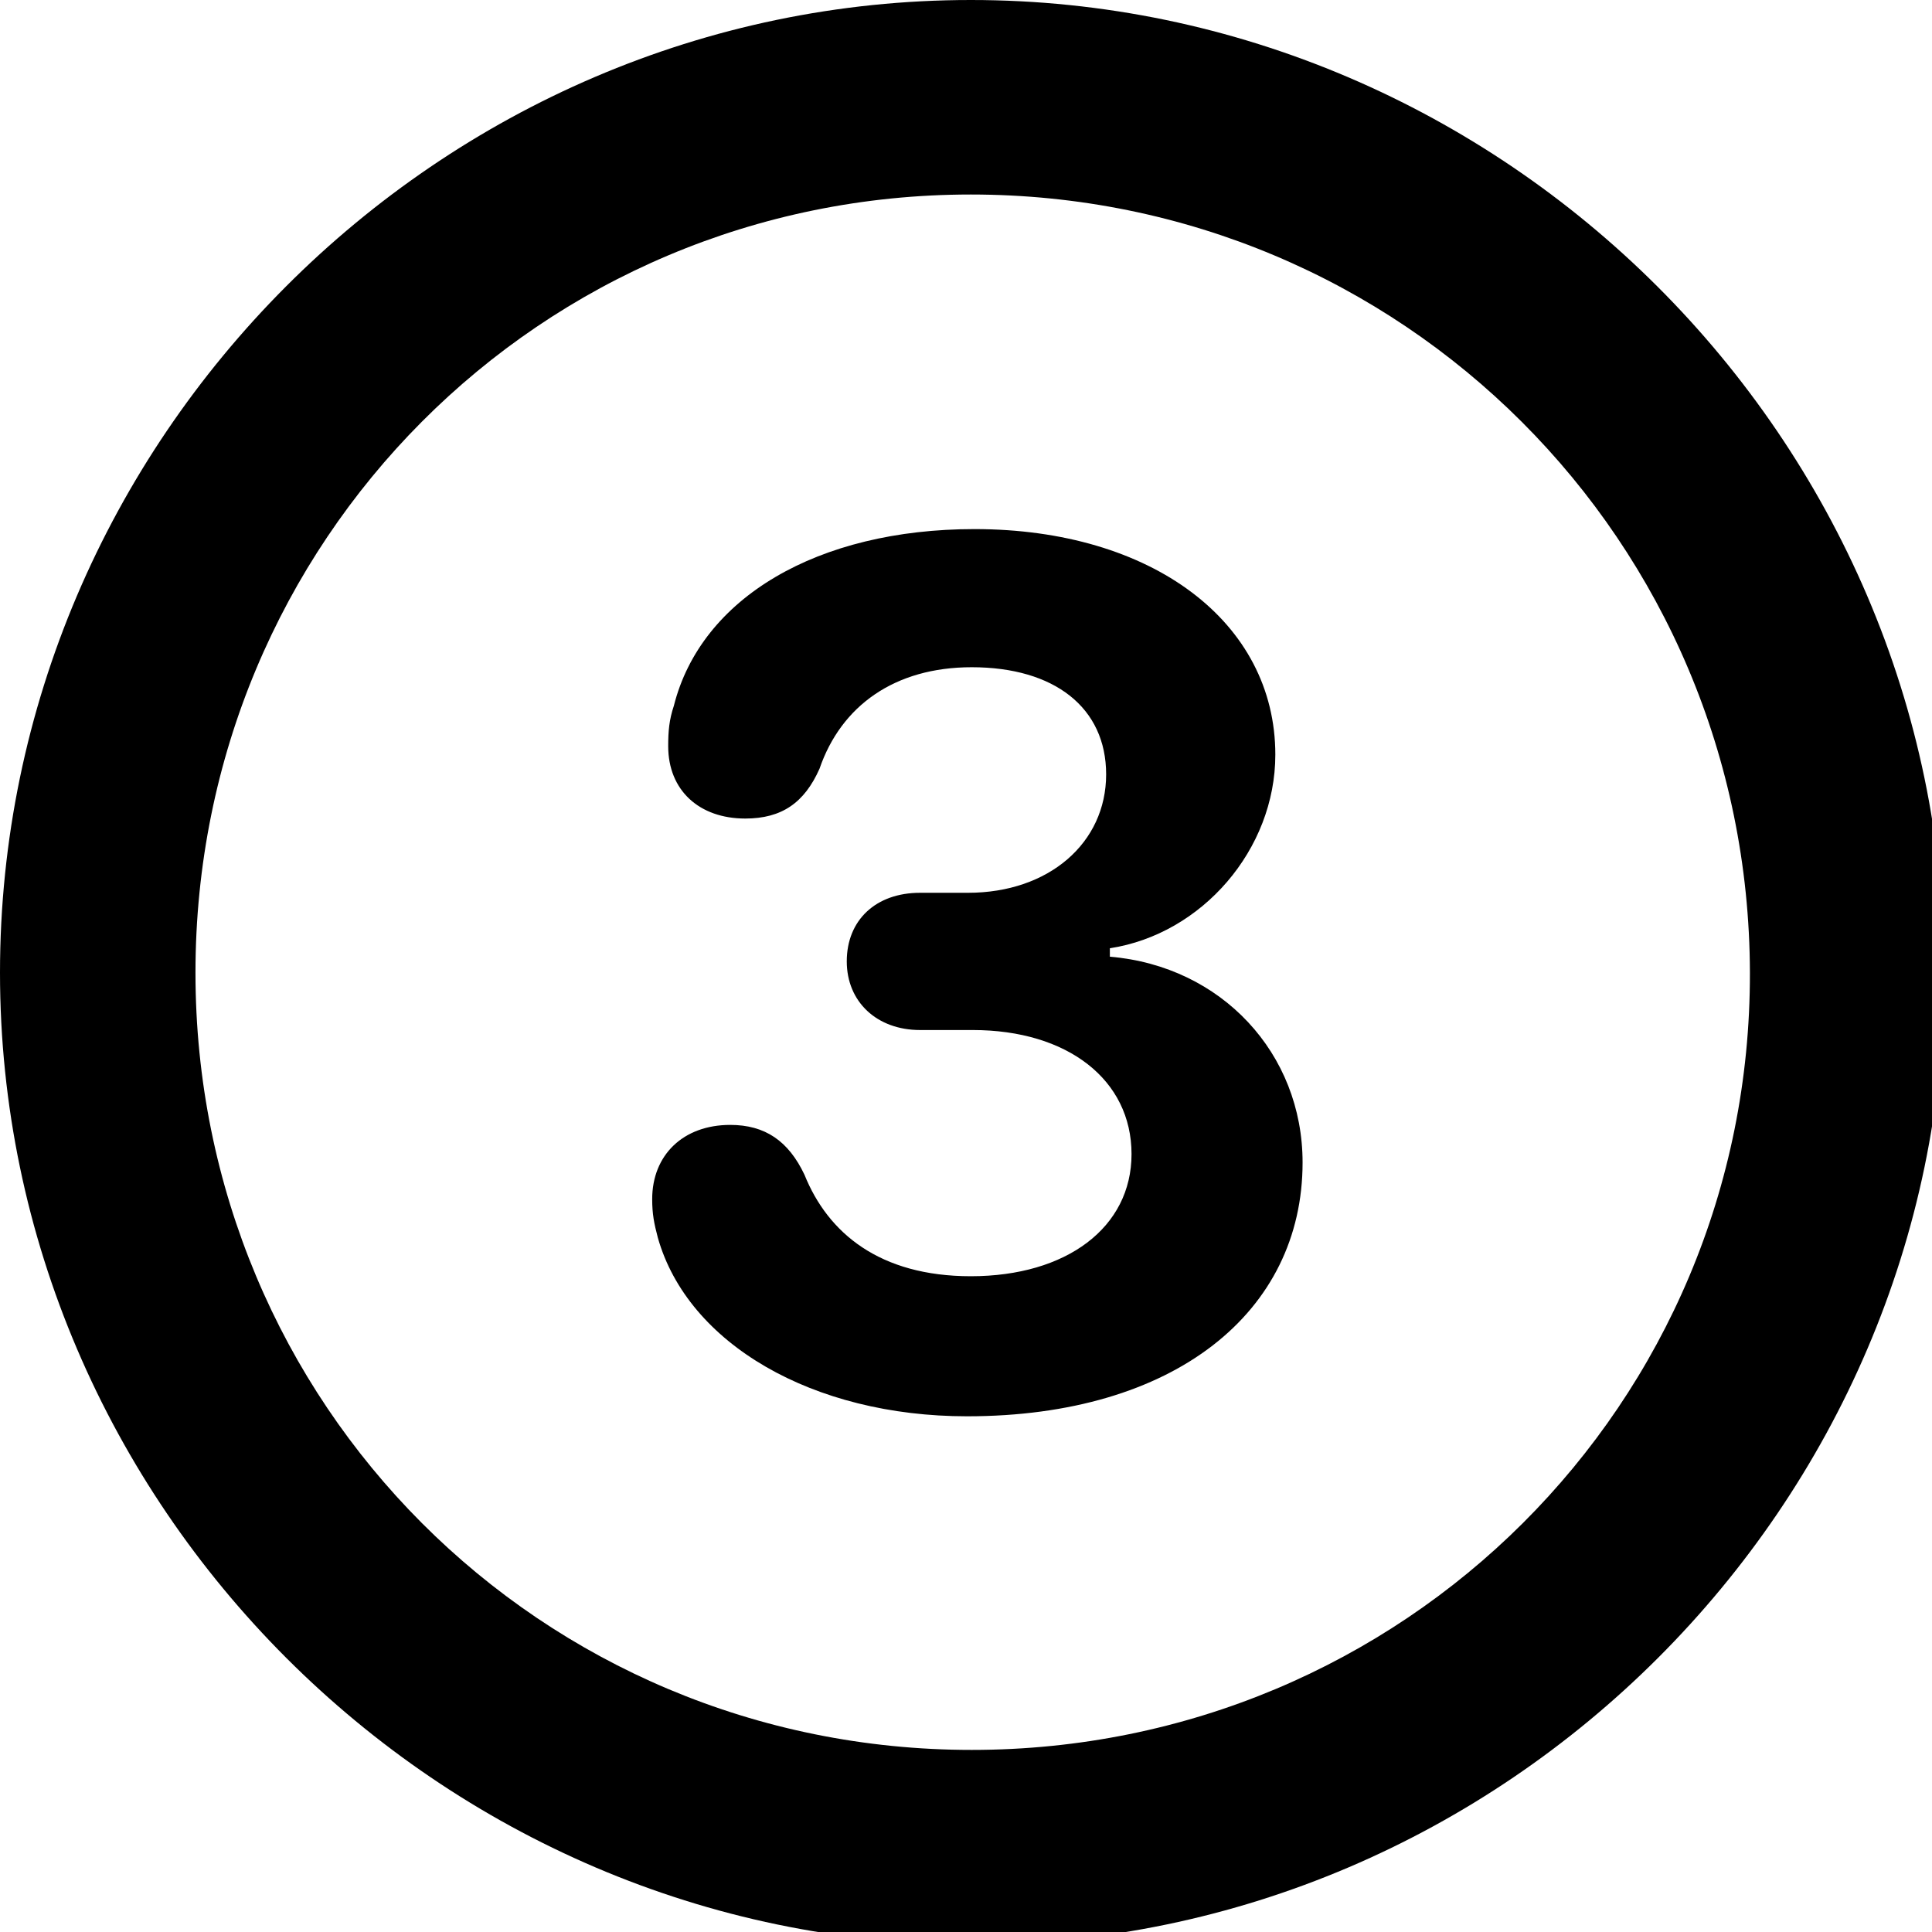 <svg width="28" height="28" viewBox="0 0 28 28" fill="none" xmlns="http://www.w3.org/2000/svg">
<path d="M14.083 28.18C21.806 28.18 28.18 21.806 28.18 14.097C28.18 6.374 21.792 0 14.07 0C6.361 0 0 6.374 0 14.097C0 21.806 6.374 28.18 14.083 28.18ZM14.083 25.361C7.832 25.361 2.833 20.348 2.833 14.097C2.833 7.845 7.832 2.819 14.07 2.819C20.321 2.819 25.347 7.845 25.361 14.097C25.374 20.348 20.335 25.361 14.083 25.361ZM14.015 20.526C17.025 20.526 18.878 19.014 18.878 16.848C18.878 15.268 17.706 14.002 16.085 13.865V13.743C17.42 13.538 18.483 12.313 18.483 10.937C18.483 9.017 16.698 7.668 14.124 7.668C11.85 7.668 10.161 8.662 9.766 10.229C9.698 10.433 9.684 10.596 9.684 10.814C9.684 11.454 10.133 11.863 10.801 11.863C11.332 11.863 11.659 11.632 11.877 11.141C12.19 10.229 12.966 9.67 14.083 9.67C15.282 9.67 16.031 10.256 16.031 11.223C16.031 12.217 15.2 12.939 14.029 12.939H13.334C12.694 12.939 12.272 13.334 12.272 13.933C12.272 14.519 12.708 14.928 13.334 14.928H14.097C15.472 14.928 16.399 15.649 16.399 16.726C16.399 17.788 15.459 18.496 14.07 18.496C12.748 18.496 11.999 17.87 11.659 17.025C11.427 16.535 11.087 16.303 10.583 16.303C9.902 16.303 9.452 16.739 9.452 17.379C9.452 17.597 9.48 17.733 9.534 17.938C9.97 19.477 11.781 20.526 14.015 20.526Z" fill="black"/>
</svg>
